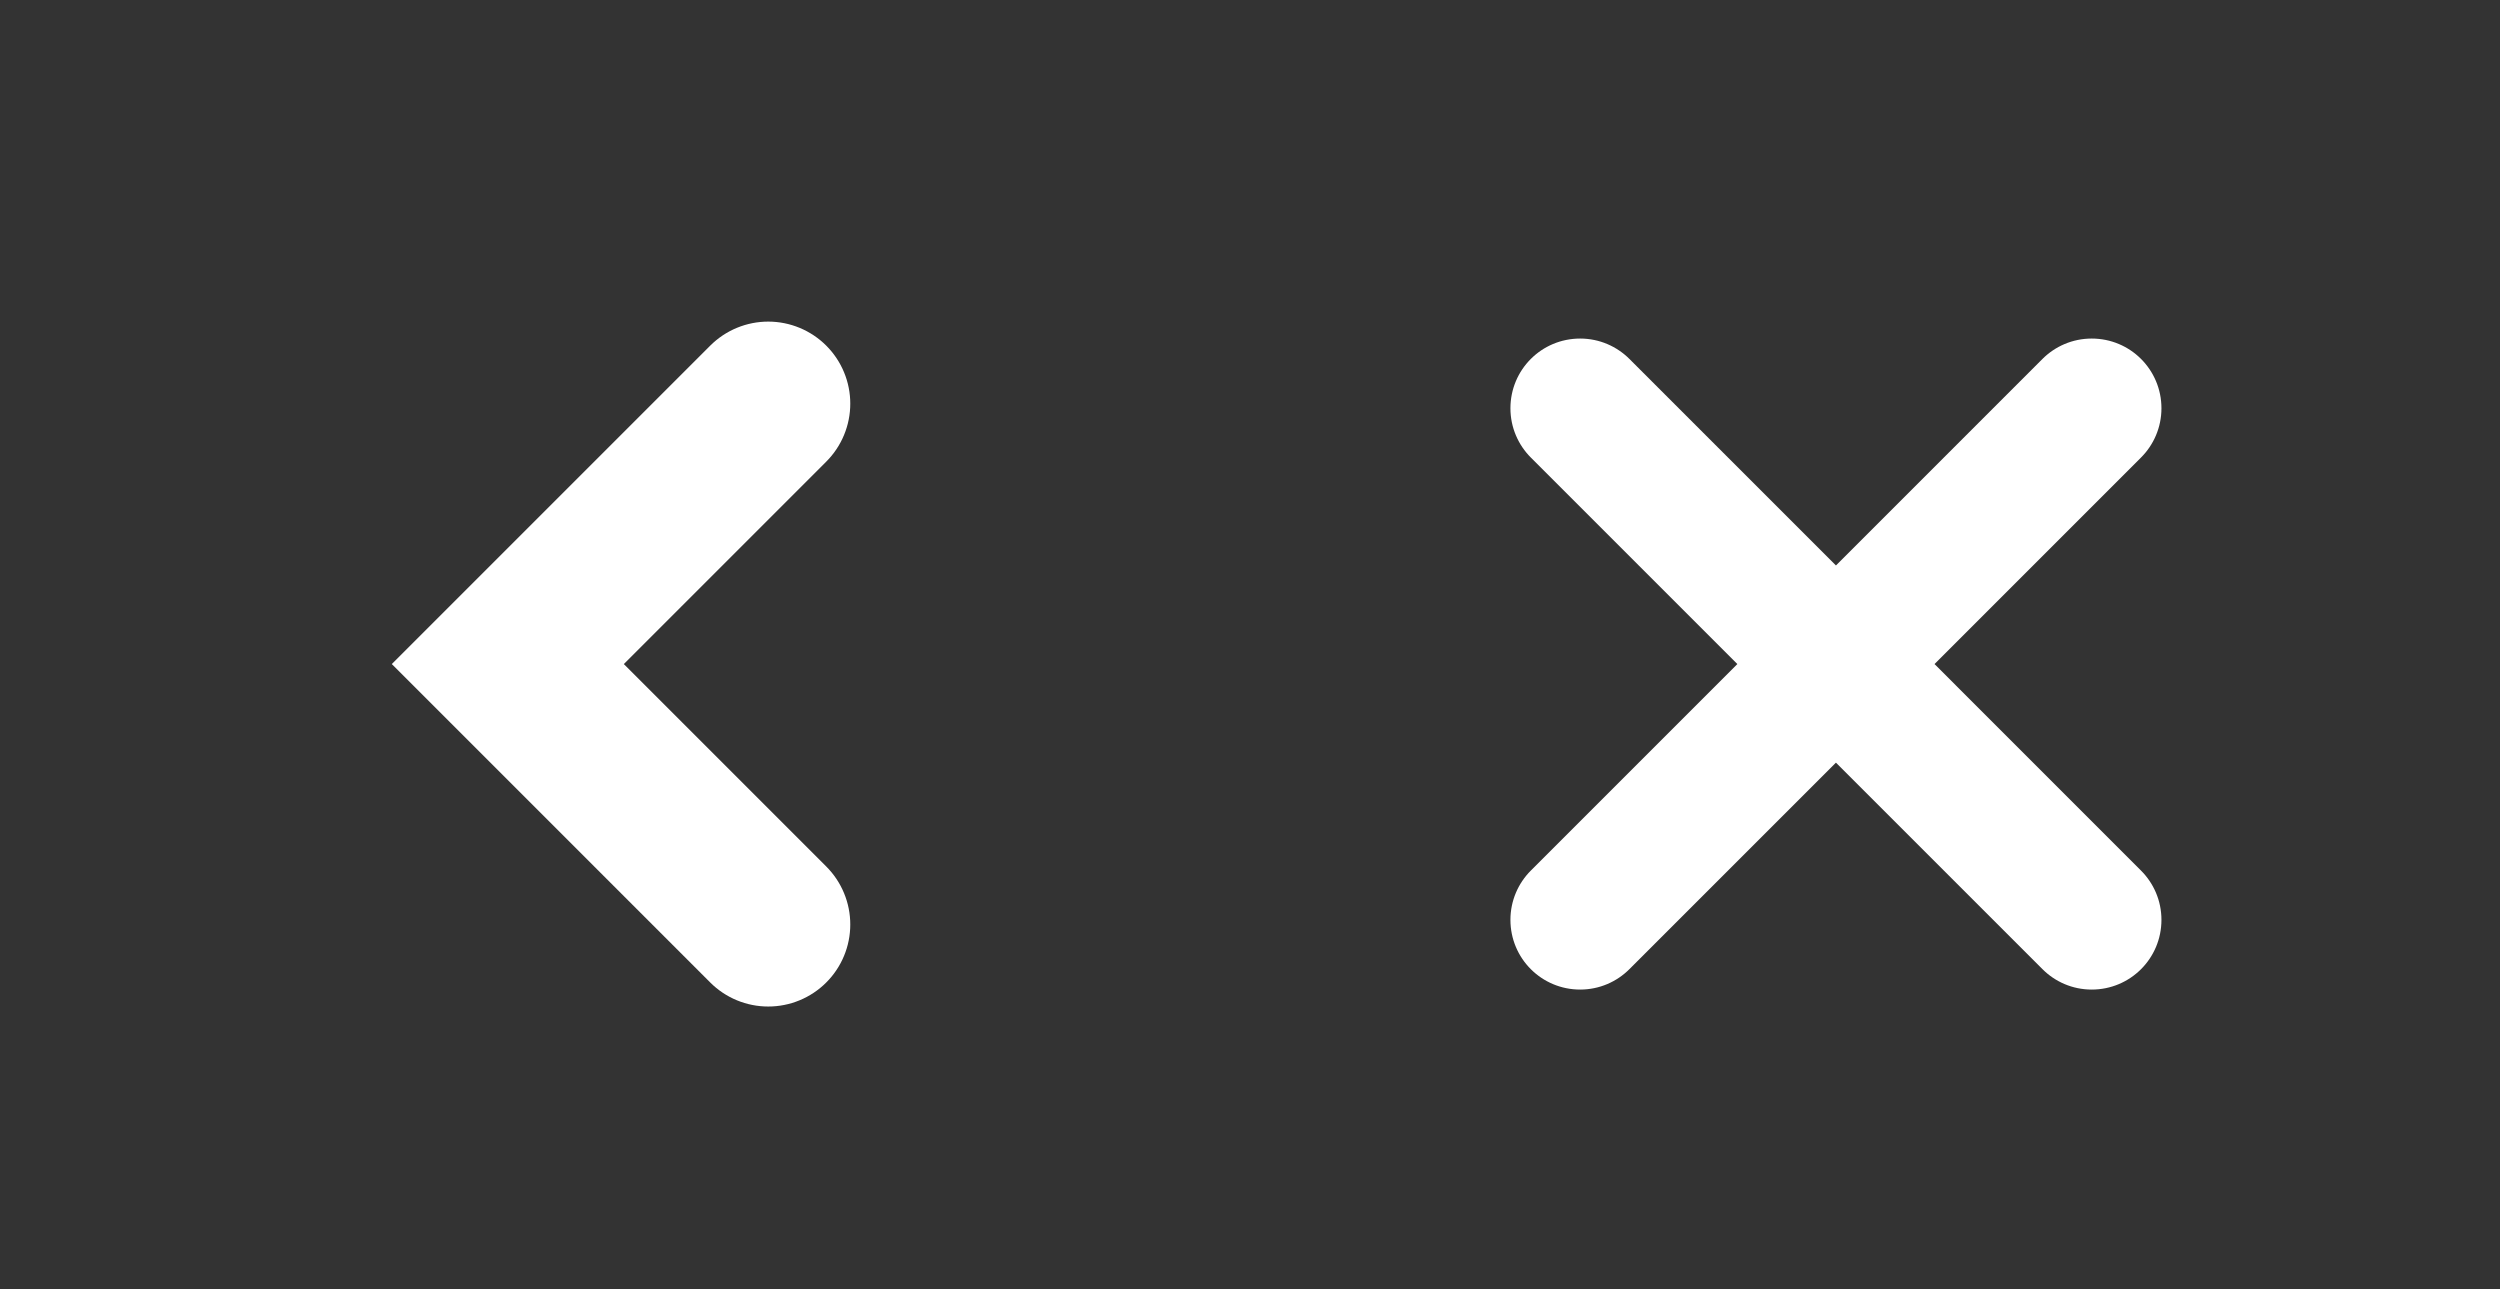 <?xml version="1.0" encoding="UTF-8"?>
<svg width="64px" height="33px" viewBox="0 0 64 33" version="1.1" xmlns="http://www.w3.org/2000/svg" xmlns:xlink="http://www.w3.org/1999/xlink">
    <rect x="0" y="0" width="64" height="33" fill="#333333" stroke="none"/>
    <!-- Generator: Sketch 58 (84663) - https://sketch.com -->
    <title>Artboard Copy</title>
    <desc>Created with Sketch.</desc>
    <g id="Artboard-Copy" stroke="none" stroke-width="1" fill="none" fill-rule="evenodd">
        <g id="cross" transform="translate(38, 8)" fill="#FFFFFF">
            <path d="M15.548,17.333 C15.053,17.333 14.607,17.131 14.286,16.809 L9,11.524 L3.714,16.809 C3.393,17.131 2.946,17.333 2.452,17.333 C1.464,17.333 0.667,16.536 0.667,15.548 C0.667,15.053 0.869,14.607 1.19,14.286 L6.476,9 L1.19,3.714 C0.869,3.393 0.667,2.946 0.667,2.452 C0.667,1.464 1.464,0.667 2.452,0.667 C2.946,0.667 3.393,0.869 3.714,1.19 L9,6.476 L14.286,1.19 C14.607,0.869 15.053,0.667 15.548,0.667 C16.536,0.667 17.333,1.464 17.333,2.452 C17.333,2.946 17.131,3.393 16.809,3.714 L11.524,9 L16.809,14.286 C17.131,14.607 17.333,15.053 17.333,15.548 C17.333,16.536 16.536,17.333 15.548,17.333 Z" id="Path"></path>
        </g>
        <g id="arrow-noline" transform="translate(13, 10)" stroke="#FFFFFF" stroke-linecap="round" stroke-width="4.2">
            <polyline id="Path" points="6.667 0.333 0 7 6.667 13.667"></polyline>
        </g>
    </g>
</svg>